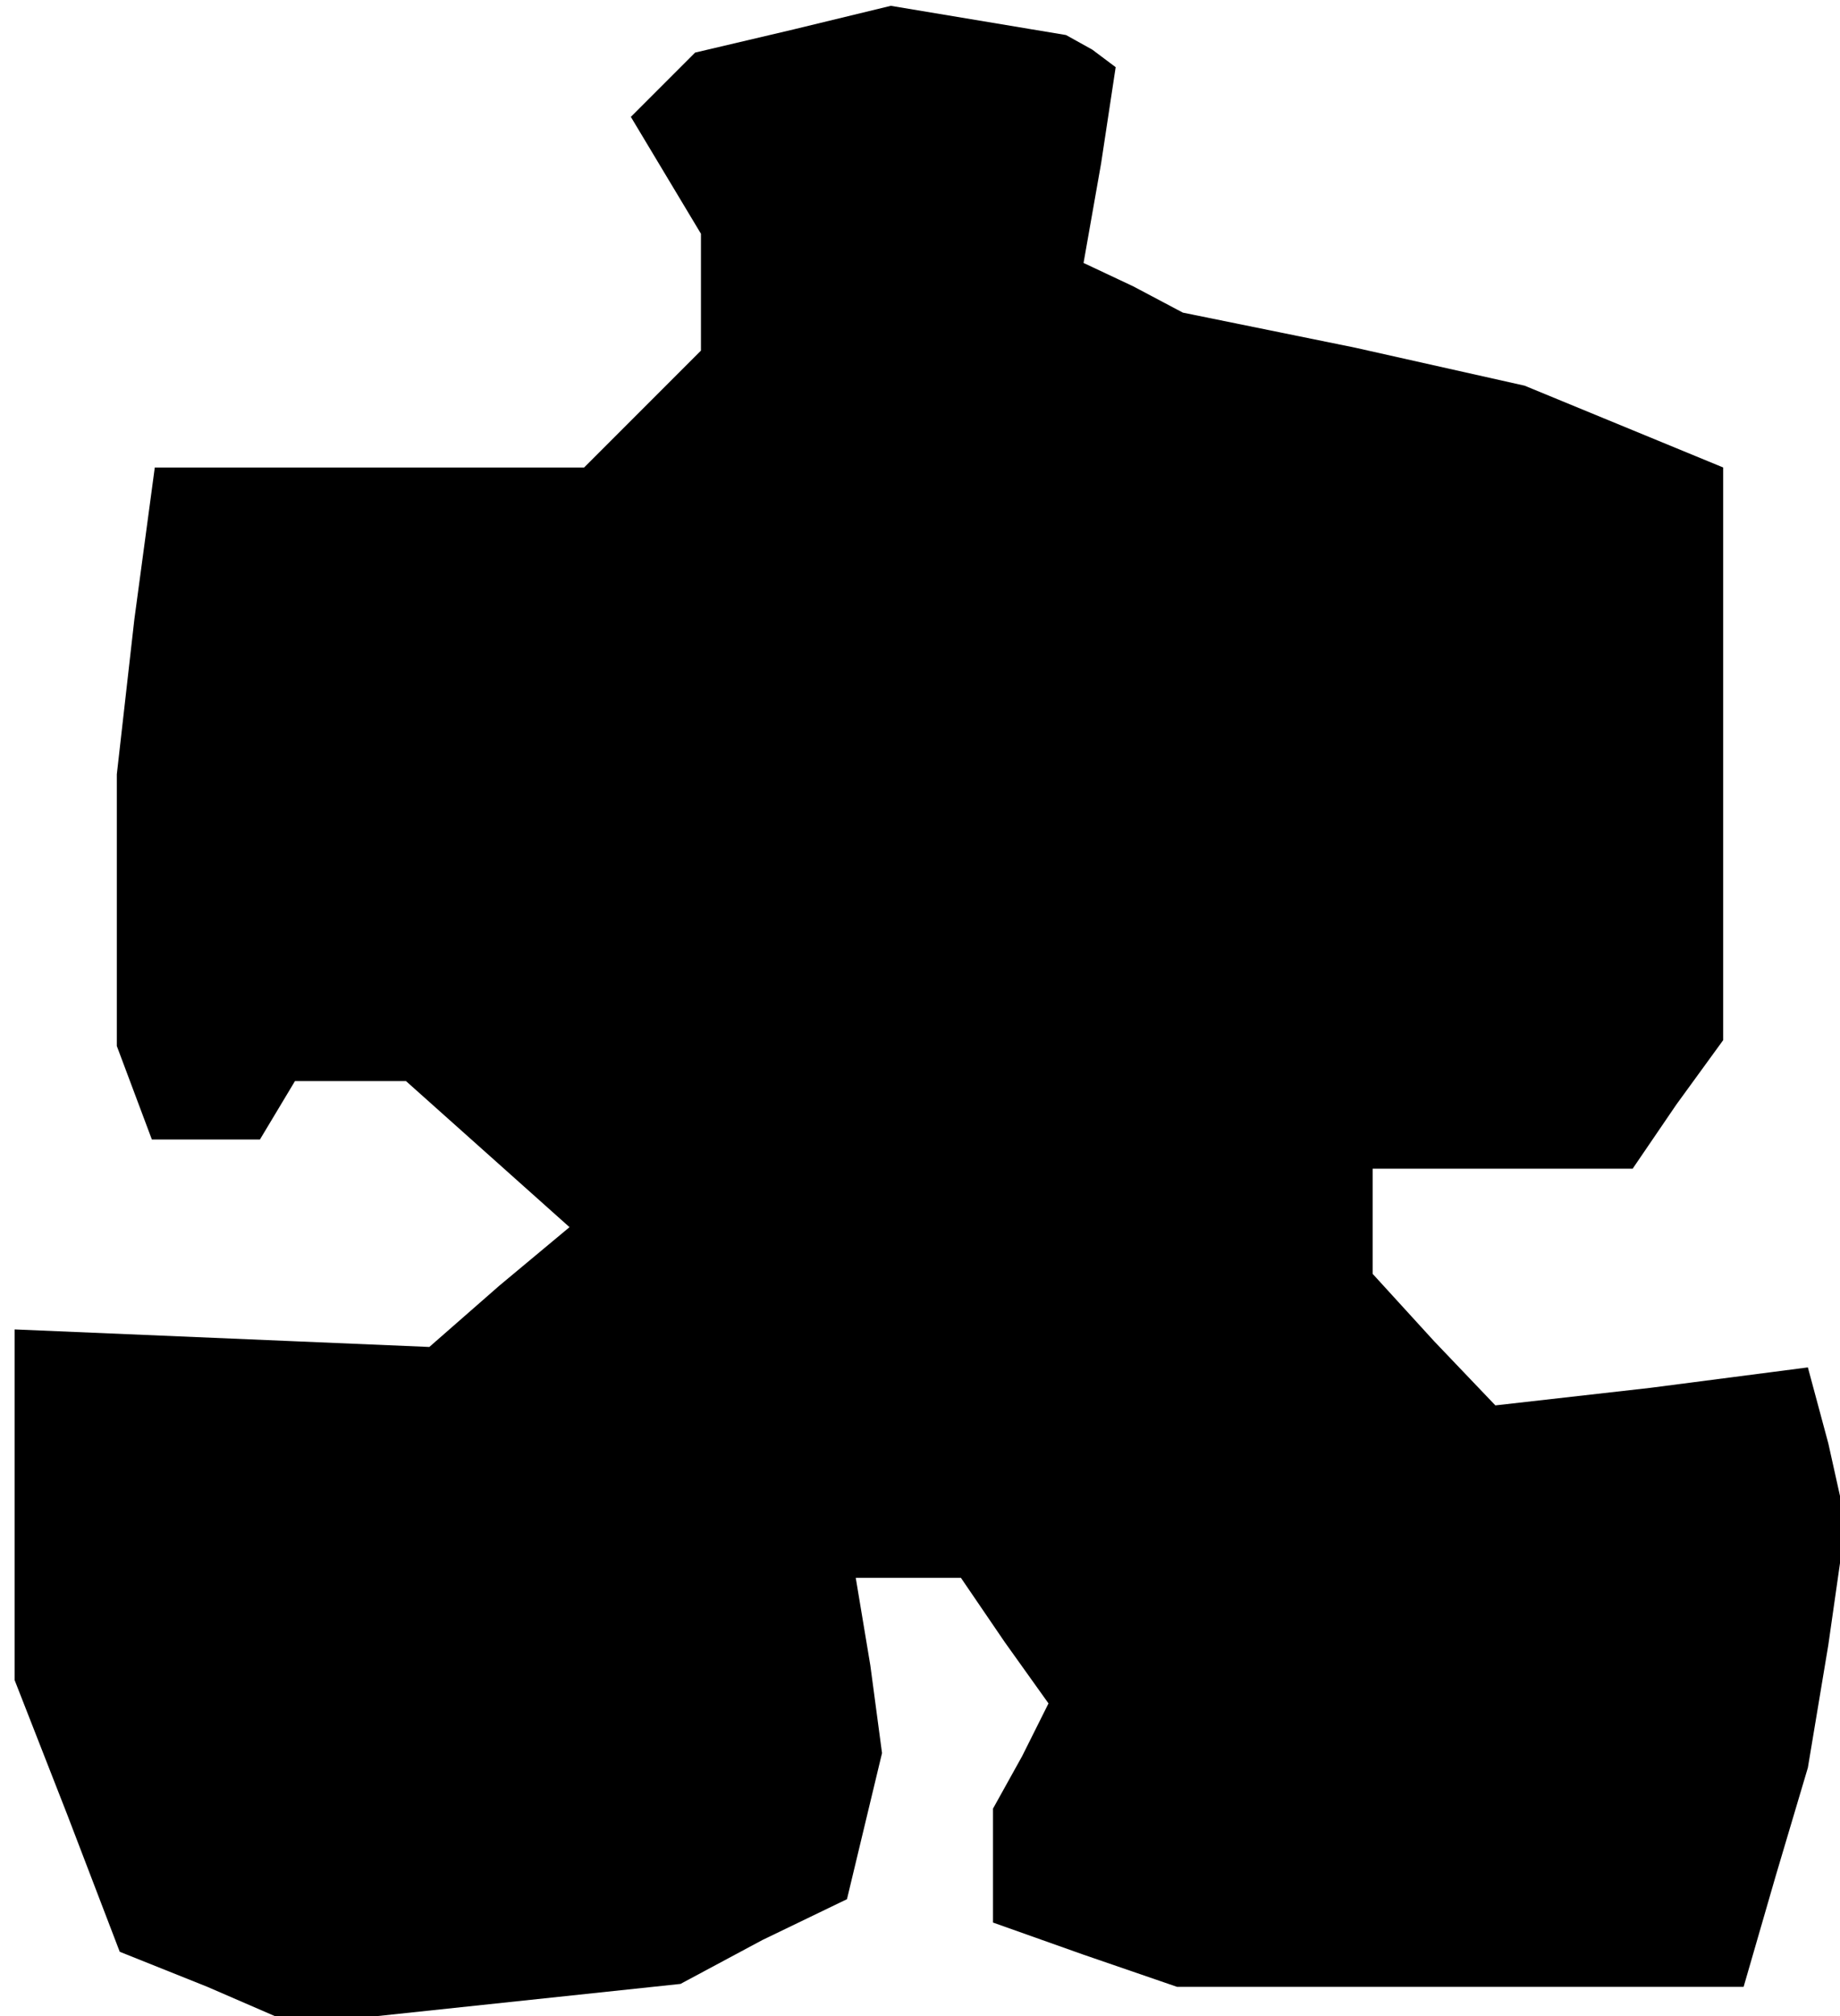 <?xml version="1.0" standalone="no"?>
<!DOCTYPE svg PUBLIC "-//W3C//DTD SVG 20010904//EN"
 "http://www.w3.org/TR/2001/REC-SVG-20010904/DTD/svg10.dtd">
<svg version="1.0" xmlns="http://www.w3.org/2000/svg"
 width="63pt" height="69pt" viewBox="0 0 63 69"
 preserveAspectRatio="xMidYMid meet">
<g transform="translate(0,69) scale(0.1,-0.1)"
fill="#000000" stroke="none">
<path d="M272 680 l-34 -8 -11 -11 -11 -11 12 -20 12 -20 0 -20 0 -20 -20 -20
-20 -20 -74 0 -73 0 -7 -52 -6 -53 0 -47 0 -46 6 -16 6 -16 18 0 19 0 6 10 6
10 19 0 19 0 28 -25 28 -25 -24 -20 -24 -21 -71 3 -71 3 0 -60 0 -60 18 -46
18 -47 30 -12 30 -13 66 7 66 7 28 15 29 14 6 25 6 25 -4 30 -5 30 18 0 18 0
15 -22 15 -21 -9 -18 -10 -18 0 -19 0 -20 31 -11 32 -11 97 0 97 0 11 38 11
37 7 42 6 42 -6 27 -7 26 -54 -7 -53 -6 -21 22 -21 23 0 18 0 18 44 0 45 0 15
22 16 22 0 98 0 98 -34 14 -34 14 -58 13 -59 12 -17 9 -17 8 6 34 5 33 -8 6
-9 5 -30 5 -30 5 -33 -8z"/>
</g>
</svg>
